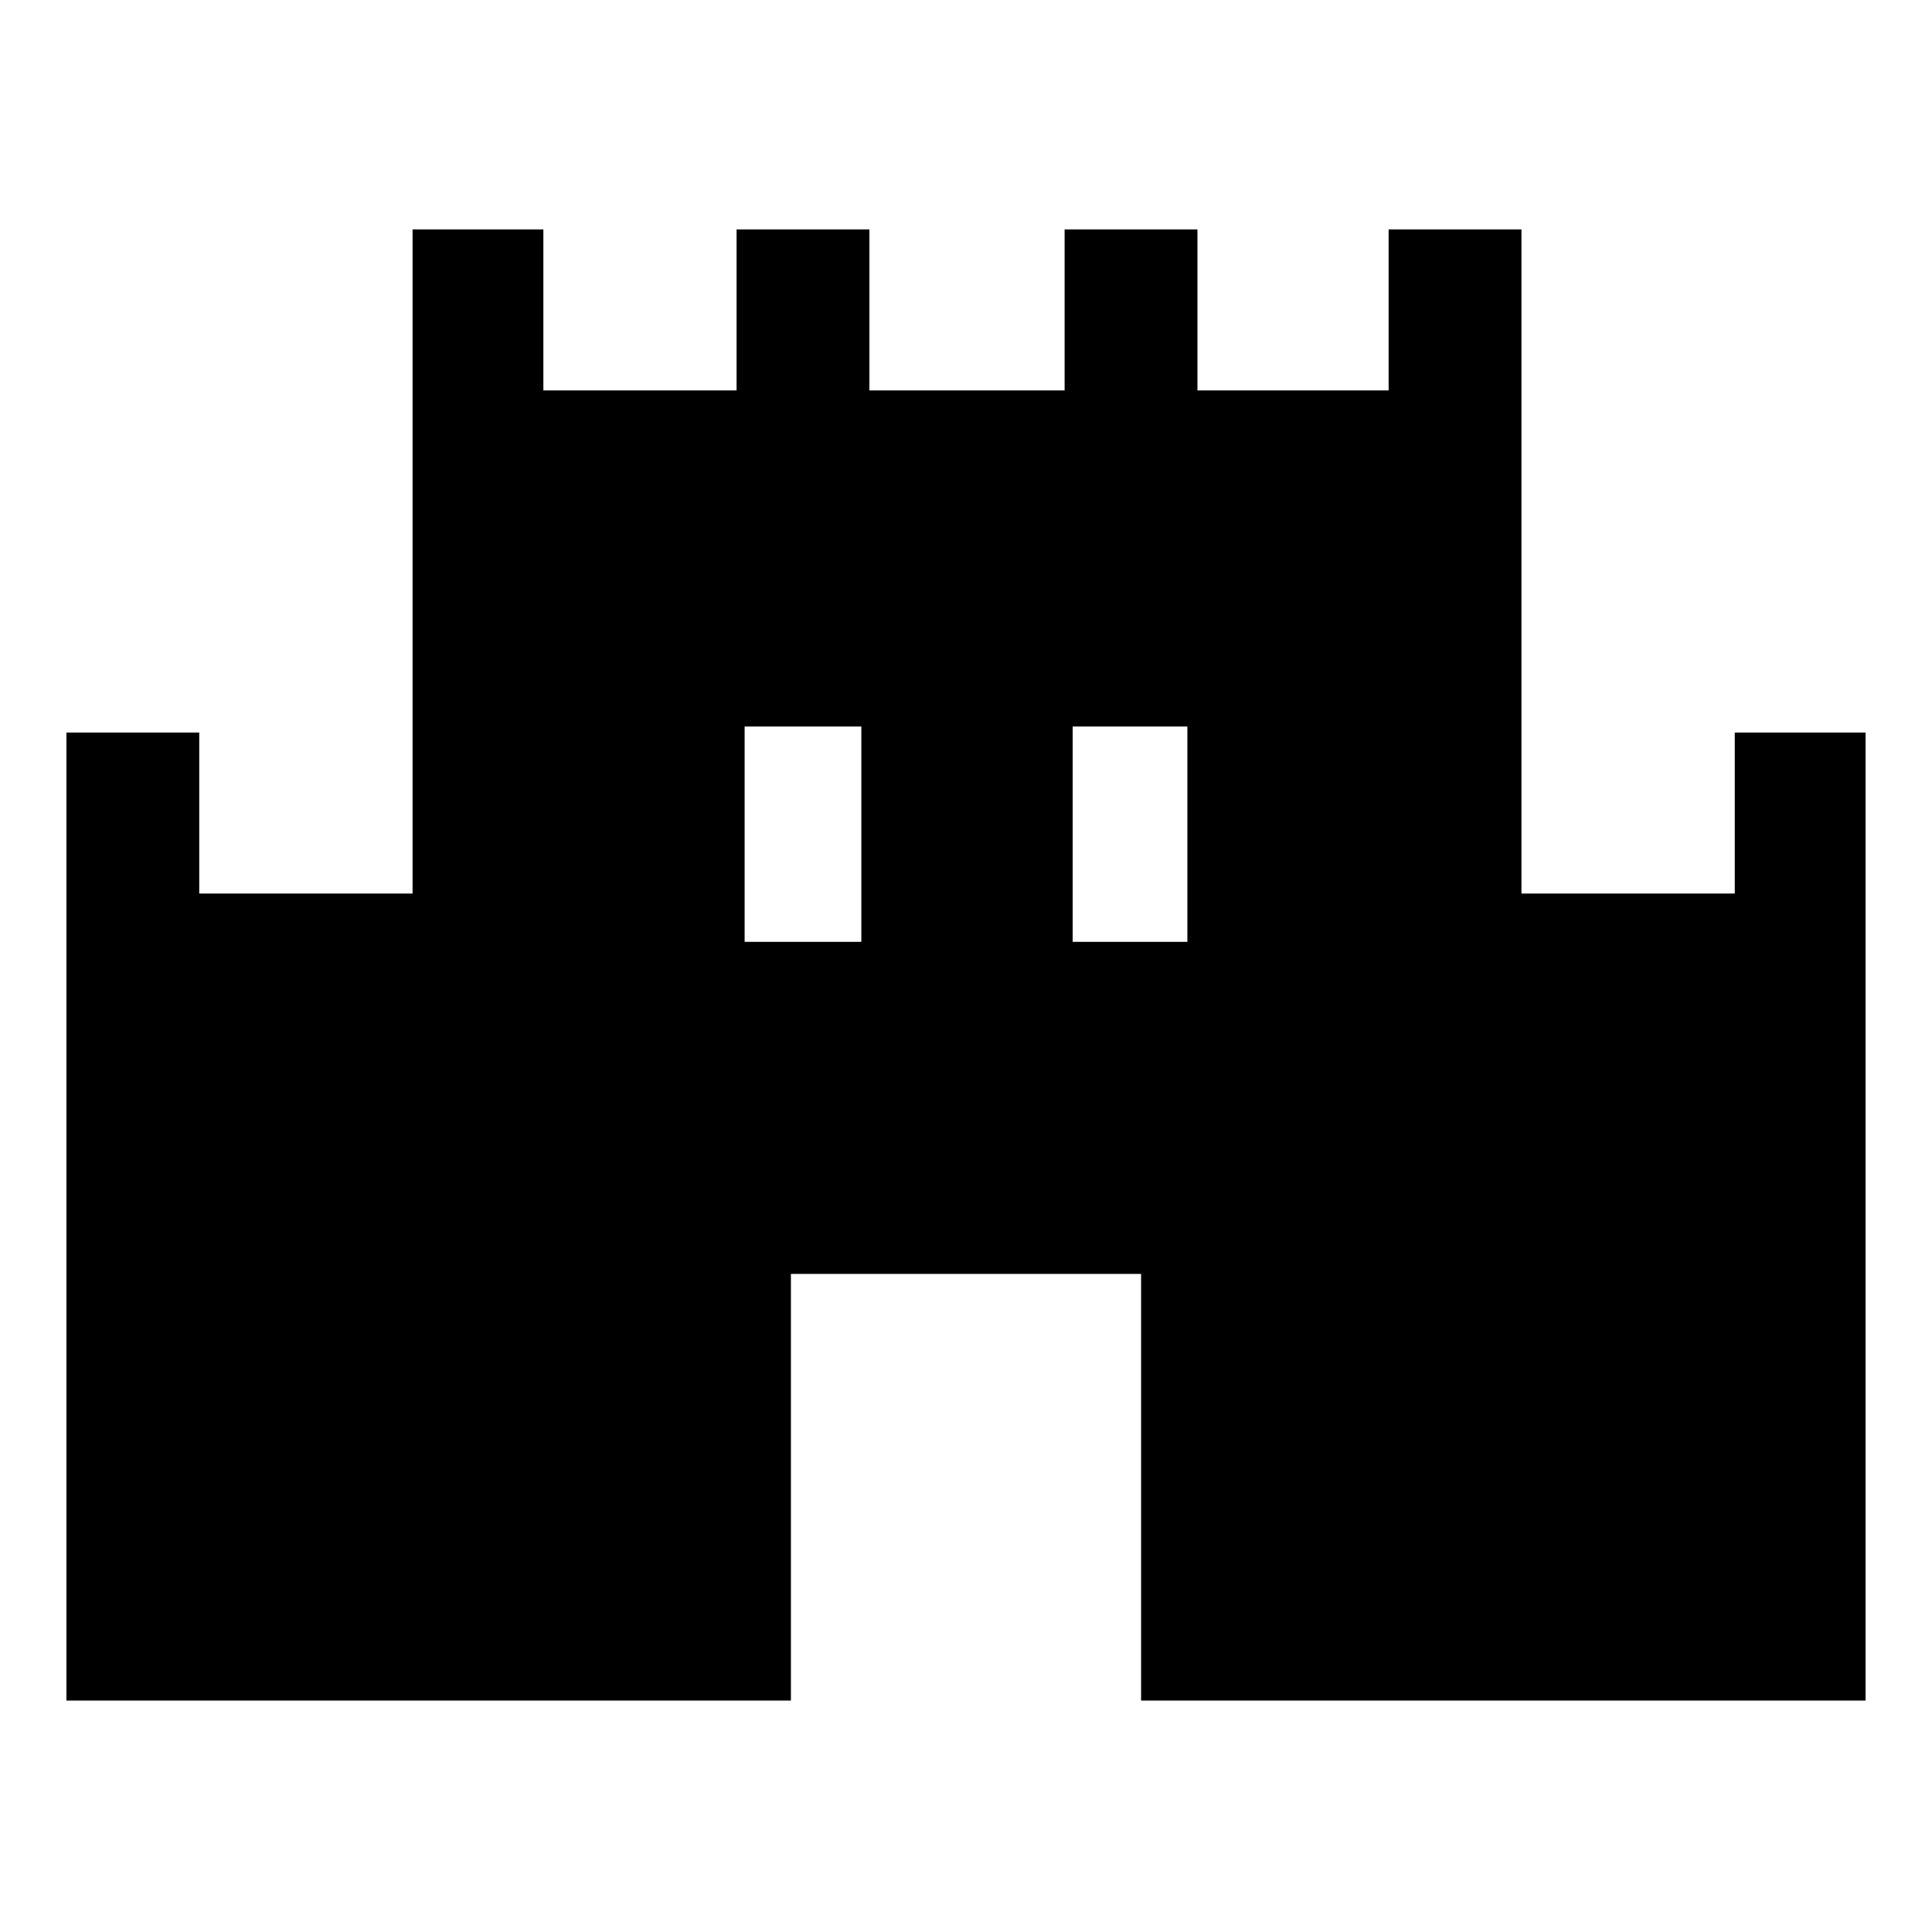 <svg xmlns="http://www.w3.org/2000/svg" height="48" width="48"><path d="M1.65 42.25V18.2H4.95V22.2H10.25V5.7H13.5V9.7H18.3V5.7H21.6V9.7H26.45V5.7H29.75V9.7H34.5V5.7H37.8V22.2H43.1V18.2H46.35V42.25H28.35V31.65H19.65V42.25ZM18.5 23.4H21.4V18.05H18.5ZM26.65 23.4H29.5V18.05H26.65Z"/></svg>